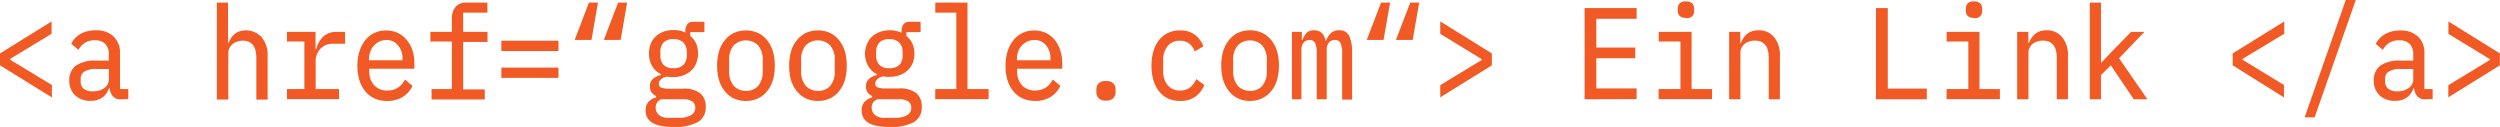 <svg xmlns="http://www.w3.org/2000/svg" viewBox="0 0 421.02 21.38"><defs><style>.cls-1{fill:#f15a24;}</style></defs><g id="Ebene_2" data-name="Ebene 2"><g id="Ebene_1-2" data-name="Ebene 1"><path class="cls-1" d="M0,11V9L8.69,3.61V5.68L1.74,9.9v.18l7,4.24v2.09Z"/><path class="cls-1" d="M20.37,16.72A1.66,1.66,0,0,1,19,16.2a2.51,2.51,0,0,1-.54-1.35h-.1a3.2,3.2,0,0,1-1.11,1.56,3.34,3.34,0,0,1-2,.57,3.58,3.58,0,0,1-2.58-.91,3.32,3.32,0,0,1-1-2.52,3,3,0,0,1,1.09-2.48,5.59,5.59,0,0,1,3.44-.86h2.12v-1a2.5,2.5,0,0,0-.6-1.82A2.41,2.41,0,0,0,16,6.78a3,3,0,0,0-1.69.43A3.07,3.07,0,0,0,13.22,8.4L12,7.37a3.37,3.37,0,0,1,.56-.85,3.88,3.88,0,0,1,.87-.72,4.45,4.45,0,0,1,1.17-.51,5.7,5.7,0,0,1,1.48-.19,4.23,4.23,0,0,1,3,1A3.75,3.75,0,0,1,20.21,9v6h1.4v1.69Zm-4.7-1.34a3,3,0,0,0,1.91-.57,1.73,1.73,0,0,0,.75-1.43V11.62h-2.1a3.63,3.63,0,0,0-2,.42,1.34,1.34,0,0,0-.64,1.21v.46A1.47,1.47,0,0,0,14.17,15,2.39,2.39,0,0,0,15.67,15.38Z"/><path class="cls-1" d="M36.52.44H38.4V7.26h.08a4.45,4.45,0,0,1,.42-.81,2.69,2.69,0,0,1,1.44-1.17,3.58,3.58,0,0,1,3.73,1,4.65,4.65,0,0,1,1,3.19v7.3H43.17V9.77c0-1.95-.77-2.93-2.32-2.93A3.37,3.37,0,0,0,40,7a2.2,2.2,0,0,0-.78.39,2,2,0,0,0-.55.66,1.82,1.82,0,0,0-.22.92v7.79H36.52Z"/><path class="cls-1" d="M48.33,15h2.93v-8H48.33V5.37h4.81V8.29h.12a4.15,4.15,0,0,1,1.2-2.15,3.25,3.25,0,0,1,2.28-.77h1.37v2h-2a2.79,2.79,0,0,0-2.15.85,3,3,0,0,0-.8,2.19V15h3.94v1.69H48.33Z"/><path class="cls-1" d="M65.18,17a5.18,5.18,0,0,1-2.08-.41,4.28,4.28,0,0,1-1.56-1.19,5.32,5.32,0,0,1-1-1.86,8.1,8.1,0,0,1-.35-2.45,8,8,0,0,1,.36-2.47,5.52,5.52,0,0,1,1-1.88,4.31,4.31,0,0,1,1.52-1.2,4.79,4.79,0,0,1,3.9,0,4.21,4.21,0,0,1,1.49,1.16,5.37,5.37,0,0,1,1,1.77,7.28,7.28,0,0,1,.33,2.25v.86h-7.6V12A3.37,3.37,0,0,0,63,14.34a2.88,2.88,0,0,0,2.25.91,3.12,3.12,0,0,0,1.77-.5,3.34,3.34,0,0,0,1.18-1.36l1.27,1.08a4.26,4.26,0,0,1-1.59,1.81A4.75,4.75,0,0,1,65.18,17ZM65.06,6.73A2.78,2.78,0,0,0,63.89,7a2.94,2.94,0,0,0-.92.68,2.87,2.87,0,0,0-.6,1,3.62,3.62,0,0,0-.22,1.3v.17h5.64V9.9A3.41,3.41,0,0,0,67,7.6,2.46,2.46,0,0,0,65.06,6.73Z"/><path class="cls-1" d="M72.68,15H76.1v-8H72.48V5.37H76.1V3.17a3,3,0,0,1,.61-2A2.24,2.24,0,0,1,78.59.44h3.49V2.13H78V5.37h4.1V7.06H78v8h3.64v1.69H72.68Z"/><path class="cls-1" d="M84.43,8.6V6.86h9.62V8.6Zm0,4.51V11.38h9.62v1.73Z"/><path class="cls-1" d="M99.18.44h1.52L99.61,6.73H96.78Zm4.91,0h1.52l-1.09,6.29h-2.83Z"/><path class="cls-1" d="M118.85,18a2.79,2.79,0,0,1-1.33,2.56,7.76,7.76,0,0,1-4,.82,11.7,11.7,0,0,1-2.22-.18,4.54,4.54,0,0,1-1.48-.55,2.37,2.37,0,0,1-.83-.87,2.58,2.58,0,0,1-.26-1.17,2.09,2.09,0,0,1,.46-1.44,2.63,2.63,0,0,1,1.3-.76v-.24a1.92,1.92,0,0,1-.76-.6,1.69,1.69,0,0,1-.27-1,1.56,1.56,0,0,1,.53-1.31,3.54,3.54,0,0,1,1.35-.65v-.11a3.4,3.4,0,0,1-1.5-1.35A4.15,4.15,0,0,1,109.29,9a4.43,4.43,0,0,1,.29-1.61,3.44,3.44,0,0,1,.84-1.25,4,4,0,0,1,1.3-.79,4.79,4.79,0,0,1,1.69-.29,4.41,4.41,0,0,1,2,.42V5.24a1.9,1.9,0,0,1,.32-1.12,1.15,1.15,0,0,1,1-.45h1.9V5.41h-2.39v.66a3.27,3.27,0,0,1,1,1.27,4.43,4.43,0,0,1,0,3.33,3.35,3.35,0,0,1-.85,1.23,3.82,3.82,0,0,1-1.31.79,4.63,4.63,0,0,1-1.7.29l-.56,0a3.32,3.32,0,0,1-.55-.09l-.44.15a1.72,1.72,0,0,0-.43.25,1.32,1.32,0,0,0-.32.35.85.85,0,0,0-.12.46.64.64,0,0,0,.46.68,3.64,3.64,0,0,0,1.19.16H115a4.4,4.4,0,0,1,3,.83A2.91,2.91,0,0,1,118.85,18Zm-1.76.11a1.23,1.23,0,0,0-.47-1,2.71,2.71,0,0,0-1.67-.39h-3.6a1.46,1.46,0,0,0-.93,1.41,1.62,1.62,0,0,0,.52,1.21,2.41,2.41,0,0,0,1.74.5h1.62a3.92,3.92,0,0,0,2.06-.44A1.4,1.4,0,0,0,117.09,18.11Zm-3.68-6.63a2.22,2.22,0,0,0,1.7-.58,2.19,2.19,0,0,0,.55-1.55V8.73a2.21,2.21,0,0,0-.55-1.55,2.22,2.22,0,0,0-1.7-.58,2.15,2.15,0,0,0-1.68.58,2.24,2.24,0,0,0-.52,1.55v.62a2.22,2.22,0,0,0,.52,1.55A2.15,2.15,0,0,0,113.41,11.48Z"/><path class="cls-1" d="M125.62,17a4.83,4.83,0,0,1-2-.41,4.31,4.31,0,0,1-1.52-1.19,5.51,5.51,0,0,1-1-1.87,8.59,8.59,0,0,1-.33-2.47,8.56,8.56,0,0,1,.33-2.46,5.51,5.51,0,0,1,1-1.87,4.31,4.31,0,0,1,1.52-1.19,5,5,0,0,1,4,0,4.34,4.34,0,0,1,1.53,1.19,5.34,5.34,0,0,1,1,1.87,8.56,8.56,0,0,1,.33,2.46,8.59,8.59,0,0,1-.33,2.47,5.34,5.34,0,0,1-1,1.87,4.34,4.34,0,0,1-1.53,1.19A4.85,4.85,0,0,1,125.62,17Zm0-1.69a2.63,2.63,0,0,0,2.06-.85,3.71,3.71,0,0,0,.77-2.56V10.21a3.7,3.7,0,0,0-.77-2.56,2.92,2.92,0,0,0-4.12,0,3.7,3.7,0,0,0-.77,2.56v1.67a3.71,3.71,0,0,0,.77,2.56A2.63,2.63,0,0,0,125.62,15.29Z"/><path class="cls-1" d="M137.75,17a4.79,4.79,0,0,1-2-.41,4.31,4.31,0,0,1-1.52-1.19,5.34,5.34,0,0,1-1-1.87,8.59,8.59,0,0,1-.33-2.47,8.56,8.56,0,0,1,.33-2.46,5.34,5.34,0,0,1,1-1.87,4.31,4.31,0,0,1,1.52-1.19,4.65,4.65,0,0,1,2-.42,4.7,4.7,0,0,1,2,.42,4.22,4.22,0,0,1,1.52,1.19,5.52,5.52,0,0,1,1,1.87,8.56,8.56,0,0,1,.33,2.46,8.59,8.59,0,0,1-.33,2.47,5.52,5.52,0,0,1-1,1.87,4.22,4.22,0,0,1-1.52,1.19A4.85,4.85,0,0,1,137.75,17Zm0-1.69a2.63,2.63,0,0,0,2.06-.85,3.71,3.71,0,0,0,.77-2.56V10.21a3.7,3.7,0,0,0-.77-2.56,2.92,2.92,0,0,0-4.12,0,3.65,3.65,0,0,0-.77,2.56v1.67a3.66,3.66,0,0,0,.77,2.56A2.61,2.61,0,0,0,137.75,15.29Z"/><path class="cls-1" d="M155.23,18a2.8,2.8,0,0,1-1.32,2.56,7.81,7.81,0,0,1-4,.82,11.74,11.74,0,0,1-2.23-.18,4.39,4.39,0,0,1-1.47-.55,2.22,2.22,0,0,1-.83-.87,2.46,2.46,0,0,1-.27-1.17,2.14,2.14,0,0,1,.46-1.44,2.68,2.68,0,0,1,1.3-.76v-.24a2,2,0,0,1-.76-.6,1.69,1.69,0,0,1-.27-1,1.58,1.58,0,0,1,.53-1.31,3.54,3.54,0,0,1,1.35-.65v-.11a3.37,3.37,0,0,1-1.49-1.35A4.15,4.15,0,0,1,145.67,9,4.43,4.43,0,0,1,146,7.43a3.44,3.44,0,0,1,.84-1.25,4.09,4.09,0,0,1,1.31-.79,4.7,4.7,0,0,1,1.68-.29,4.48,4.48,0,0,1,2,.42V5.24a1.9,1.9,0,0,1,.31-1.12,1.16,1.16,0,0,1,1-.45h1.9V5.41h-2.39v.66a3.27,3.27,0,0,1,1,1.27A4,4,0,0,1,154,9a4.23,4.23,0,0,1-.3,1.63,3.61,3.61,0,0,1-.85,1.23,4,4,0,0,1-1.32.79,4.63,4.63,0,0,1-1.7.29l-.56,0a3.32,3.32,0,0,1-.55-.09l-.44.15a1.72,1.72,0,0,0-.43.25,1.32,1.32,0,0,0-.32.35.85.85,0,0,0-.12.46.64.64,0,0,0,.46.68,3.67,3.67,0,0,0,1.2.16h2.3a4.4,4.4,0,0,1,3,.83A2.91,2.91,0,0,1,155.23,18Zm-1.76.11a1.23,1.23,0,0,0-.47-1,2.71,2.71,0,0,0-1.67-.39h-3.6a1.46,1.46,0,0,0-.93,1.41,1.62,1.62,0,0,0,.52,1.21,2.43,2.43,0,0,0,1.75.5h1.61a4,4,0,0,0,2.07-.44A1.41,1.41,0,0,0,153.47,18.11Zm-3.68-6.63a2.22,2.22,0,0,0,1.7-.58A2.15,2.15,0,0,0,152,9.35V8.73a2.16,2.16,0,0,0-.55-1.55,2.22,2.22,0,0,0-1.7-.58,2.14,2.14,0,0,0-1.67.58,2.24,2.24,0,0,0-.53,1.55v.62a2.22,2.22,0,0,0,.53,1.55A2.14,2.14,0,0,0,149.79,11.48Z"/><path class="cls-1" d="M157.51,15h3.54V2.13h-3.54V.44h5.42V15h3.56v1.69h-9Z"/><path class="cls-1" d="M174.33,17a5.15,5.15,0,0,1-2.08-.41,4.4,4.4,0,0,1-1.57-1.19,5.49,5.49,0,0,1-1-1.86,8.11,8.11,0,0,1-.34-2.45,8.28,8.28,0,0,1,.35-2.47,5.89,5.89,0,0,1,1-1.88,4.44,4.44,0,0,1,1.53-1.2,4.79,4.79,0,0,1,3.9,0,4.21,4.21,0,0,1,1.49,1.16,5.56,5.56,0,0,1,.95,1.77,7.28,7.28,0,0,1,.33,2.25v.86h-7.6V12a3.37,3.37,0,0,0,.81,2.33,2.87,2.87,0,0,0,2.24.91,3.15,3.15,0,0,0,1.78-.5,3.25,3.25,0,0,0,1.17-1.36l1.28,1.08A4.26,4.26,0,0,1,177,16.28,4.77,4.77,0,0,1,174.33,17Zm-.12-10.25A2.78,2.78,0,0,0,173,7a2.94,2.94,0,0,0-.92.68,2.89,2.89,0,0,0-.61,1,3.85,3.85,0,0,0-.21,1.3v.17h5.64V9.9a3.41,3.41,0,0,0-.75-2.3A2.49,2.49,0,0,0,174.21,6.73Z"/><path class="cls-1" d="M186.26,16.94a1.61,1.61,0,0,1-1.26-.42,1.49,1.49,0,0,1-.36-1v-.46a1.44,1.44,0,0,1,.36-1,1.64,1.64,0,0,1,1.26-.41,1.62,1.62,0,0,1,1.25.41,1.44,1.44,0,0,1,.36,1v.46a1.49,1.49,0,0,1-.36,1A1.58,1.58,0,0,1,186.26,16.94Z"/><path class="cls-1" d="M198.77,17a4.94,4.94,0,0,1-2.05-.41,4.14,4.14,0,0,1-1.52-1.2,5.68,5.68,0,0,1-.95-1.87,8.51,8.51,0,0,1-.33-2.46,8.52,8.52,0,0,1,.33-2.44,5.64,5.64,0,0,1,.95-1.88,4.14,4.14,0,0,1,1.52-1.2,4.72,4.72,0,0,1,2-.42,4,4,0,0,1,2.51.74,4.29,4.29,0,0,1,1.43,1.93l-1.48.88a2.66,2.66,0,0,0-.89-1.32,2.45,2.45,0,0,0-1.57-.49,2.56,2.56,0,0,0-2.09.91,3.59,3.59,0,0,0-.74,2.33V12a3.59,3.59,0,0,0,.74,2.33,2.6,2.6,0,0,0,2.13.91,2.63,2.63,0,0,0,1.66-.52,3.72,3.72,0,0,0,1.05-1.4l1.35,1a4.44,4.44,0,0,1-1.47,1.93A4.29,4.29,0,0,1,198.77,17Z"/><path class="cls-1" d="M210.51,17a4.83,4.83,0,0,1-2-.41A4.4,4.4,0,0,1,207,15.38a5.69,5.69,0,0,1-1-1.87,8.59,8.59,0,0,1-.33-2.47A8.56,8.56,0,0,1,206,8.58a5.69,5.69,0,0,1,1-1.87,4.4,4.4,0,0,1,1.52-1.19,5,5,0,0,1,4,0,4.34,4.34,0,0,1,1.53,1.19,5.34,5.34,0,0,1,1,1.87,8.56,8.56,0,0,1,.33,2.46,8.59,8.59,0,0,1-.33,2.47,5.34,5.34,0,0,1-1,1.87,4.34,4.34,0,0,1-1.53,1.19A4.85,4.85,0,0,1,210.51,17Zm0-1.69a2.63,2.63,0,0,0,2.06-.85,3.71,3.71,0,0,0,.77-2.56V10.21a3.7,3.7,0,0,0-.77-2.56,2.92,2.92,0,0,0-4.12,0,3.7,3.7,0,0,0-.77,2.56v1.67a3.71,3.71,0,0,0,.77,2.56A2.63,2.63,0,0,0,210.51,15.29Z"/><path class="cls-1" d="M217.57,16.72V5.37h1.67V6.75h.1A3.61,3.61,0,0,1,220,5.59a1.7,1.7,0,0,1,1.3-.49,1.77,1.77,0,0,1,1.34.5,2.24,2.24,0,0,1,.58,1.31h.08a3.51,3.51,0,0,1,.79-1.29,2,2,0,0,1,1.45-.52,1.73,1.73,0,0,1,1.7,1,6.44,6.44,0,0,1,.46,2.75v7.92h-1.67V9.09a4.32,4.32,0,0,0-.28-1.84,1,1,0,0,0-.94-.52,1.27,1.27,0,0,0-1,.43,1.89,1.89,0,0,0-.38,1.27v8.29h-1.68V9.09a4.36,4.36,0,0,0-.27-1.84,1,1,0,0,0-.92-.52,1.27,1.27,0,0,0-1,.43,1.84,1.84,0,0,0-.39,1.27v8.29Z"/><path class="cls-1" d="M232.58.44h1.52L233,6.73h-2.83Zm4.92,0H239l-1.09,6.29h-2.83Z"/><path class="cls-1" d="M242.55,14.34l6.95-4.22V9.94L242.55,5.7V3.61L251.24,9v2l-8.69,5.39Z"/><path class="cls-1" d="M266.86,16.72V1.36h8.76V3.17h-6.79V8h6.56v1.8h-6.56v5.09h6.79v1.8Z"/><path class="cls-1" d="M279.32,15H283v-8h-3.65V5.37h5.53V15h3.44v1.69h-9Zm4.6-12a1.37,1.37,0,0,1-1.07-.34,1.24,1.24,0,0,1-.3-.85V1.45a1.31,1.31,0,0,1,.3-.86,1.37,1.37,0,0,1,1.07-.35A1.4,1.4,0,0,1,285,.59a1.31,1.31,0,0,1,.3.86v.42a1.24,1.24,0,0,1-.3.85A1.4,1.4,0,0,1,283.92,3.06Z"/><path class="cls-1" d="M291.2,16.72V5.37h1.88V7.26h.08a4.45,4.45,0,0,1,.42-.81,2.89,2.89,0,0,1,.6-.7,3.1,3.1,0,0,1,.84-.47,3.23,3.23,0,0,1,1.13-.18,3.28,3.28,0,0,1,2.6,1.13,4.7,4.7,0,0,1,1,3.19v7.3h-1.88V9.77c0-1.95-.77-2.93-2.32-2.93a3.37,3.37,0,0,0-.9.12,2.2,2.2,0,0,0-.78.39,2,2,0,0,0-.56.66,1.92,1.92,0,0,0-.21.92v7.79Z"/><path class="cls-1" d="M315.92,16.72V1.36h2V14.92h6.57v1.8Z"/><path class="cls-1" d="M327.83,15h3.65v-8h-3.65V5.37h5.53V15h3.44v1.69h-9Zm4.6-12a1.37,1.37,0,0,1-1.07-.34,1.24,1.24,0,0,1-.3-.85V1.45a1.31,1.31,0,0,1,.3-.86,1.37,1.37,0,0,1,1.07-.35,1.36,1.36,0,0,1,1.07.35,1.26,1.26,0,0,1,.31.86v.42a1.2,1.2,0,0,1-.31.85A1.36,1.36,0,0,1,332.43,3.06Z"/><path class="cls-1" d="M339.71,16.72V5.37h1.88V7.26h.08a5.13,5.13,0,0,1,.41-.81,3.17,3.17,0,0,1,.61-.7,3.1,3.1,0,0,1,.84-.47,3.23,3.23,0,0,1,1.13-.18,3.28,3.28,0,0,1,2.6,1.13,4.7,4.7,0,0,1,1,3.19v7.3h-1.88V9.77c0-1.95-.78-2.93-2.32-2.93a3.32,3.32,0,0,0-.9.12,2.2,2.2,0,0,0-.78.39,2,2,0,0,0-.56.66,1.92,1.92,0,0,0-.21.92v7.79Z"/><path class="cls-1" d="M351.94.44h1.88V10.52h.1l1.74-1.85,3.23-3.3h2.24l-4.26,4.44,4.77,6.91h-2.3L355.48,11l-1.66,1.65v4.07h-1.88Z"/><path class="cls-1" d="M376,11V9l8.69-5.39V5.68L377.69,9.9v.18l6.95,4.24v2.09Z"/><path class="cls-1" d="M388.12,19.76,395.05,0h1.68L389.8,19.76Z"/><path class="cls-1" d="M408.45,16.72a1.66,1.66,0,0,1-1.36-.52,2.51,2.51,0,0,1-.54-1.35h-.1a3.2,3.2,0,0,1-1.11,1.56,3.34,3.34,0,0,1-2,.57,3.58,3.58,0,0,1-2.58-.91,3.32,3.32,0,0,1-1-2.52,3,3,0,0,1,1.09-2.48,5.57,5.57,0,0,1,3.44-.86h2.12v-1a2.46,2.46,0,0,0-.61-1.82,2.39,2.39,0,0,0-1.76-.6,3,3,0,0,0-1.68.43A3.07,3.07,0,0,0,401.3,8.4l-1.2-1a3.72,3.72,0,0,1,.57-.85,3.88,3.88,0,0,1,.87-.72,4.45,4.45,0,0,1,1.17-.51,5.7,5.7,0,0,1,1.48-.19,4.27,4.27,0,0,1,3,1A3.75,3.75,0,0,1,408.29,9v6h1.39v1.69Zm-4.71-1.34a3.08,3.08,0,0,0,1.92-.57,1.73,1.73,0,0,0,.75-1.43V11.62h-2.1a3.63,3.63,0,0,0-2,.42,1.34,1.34,0,0,0-.64,1.21v.46a1.47,1.47,0,0,0,.55,1.25A2.38,2.38,0,0,0,403.74,15.38Z"/><path class="cls-1" d="M412.33,14.34l6.95-4.22V9.94L412.33,5.7V3.61L421,9v2l-8.69,5.39Z"/></g></g></svg>